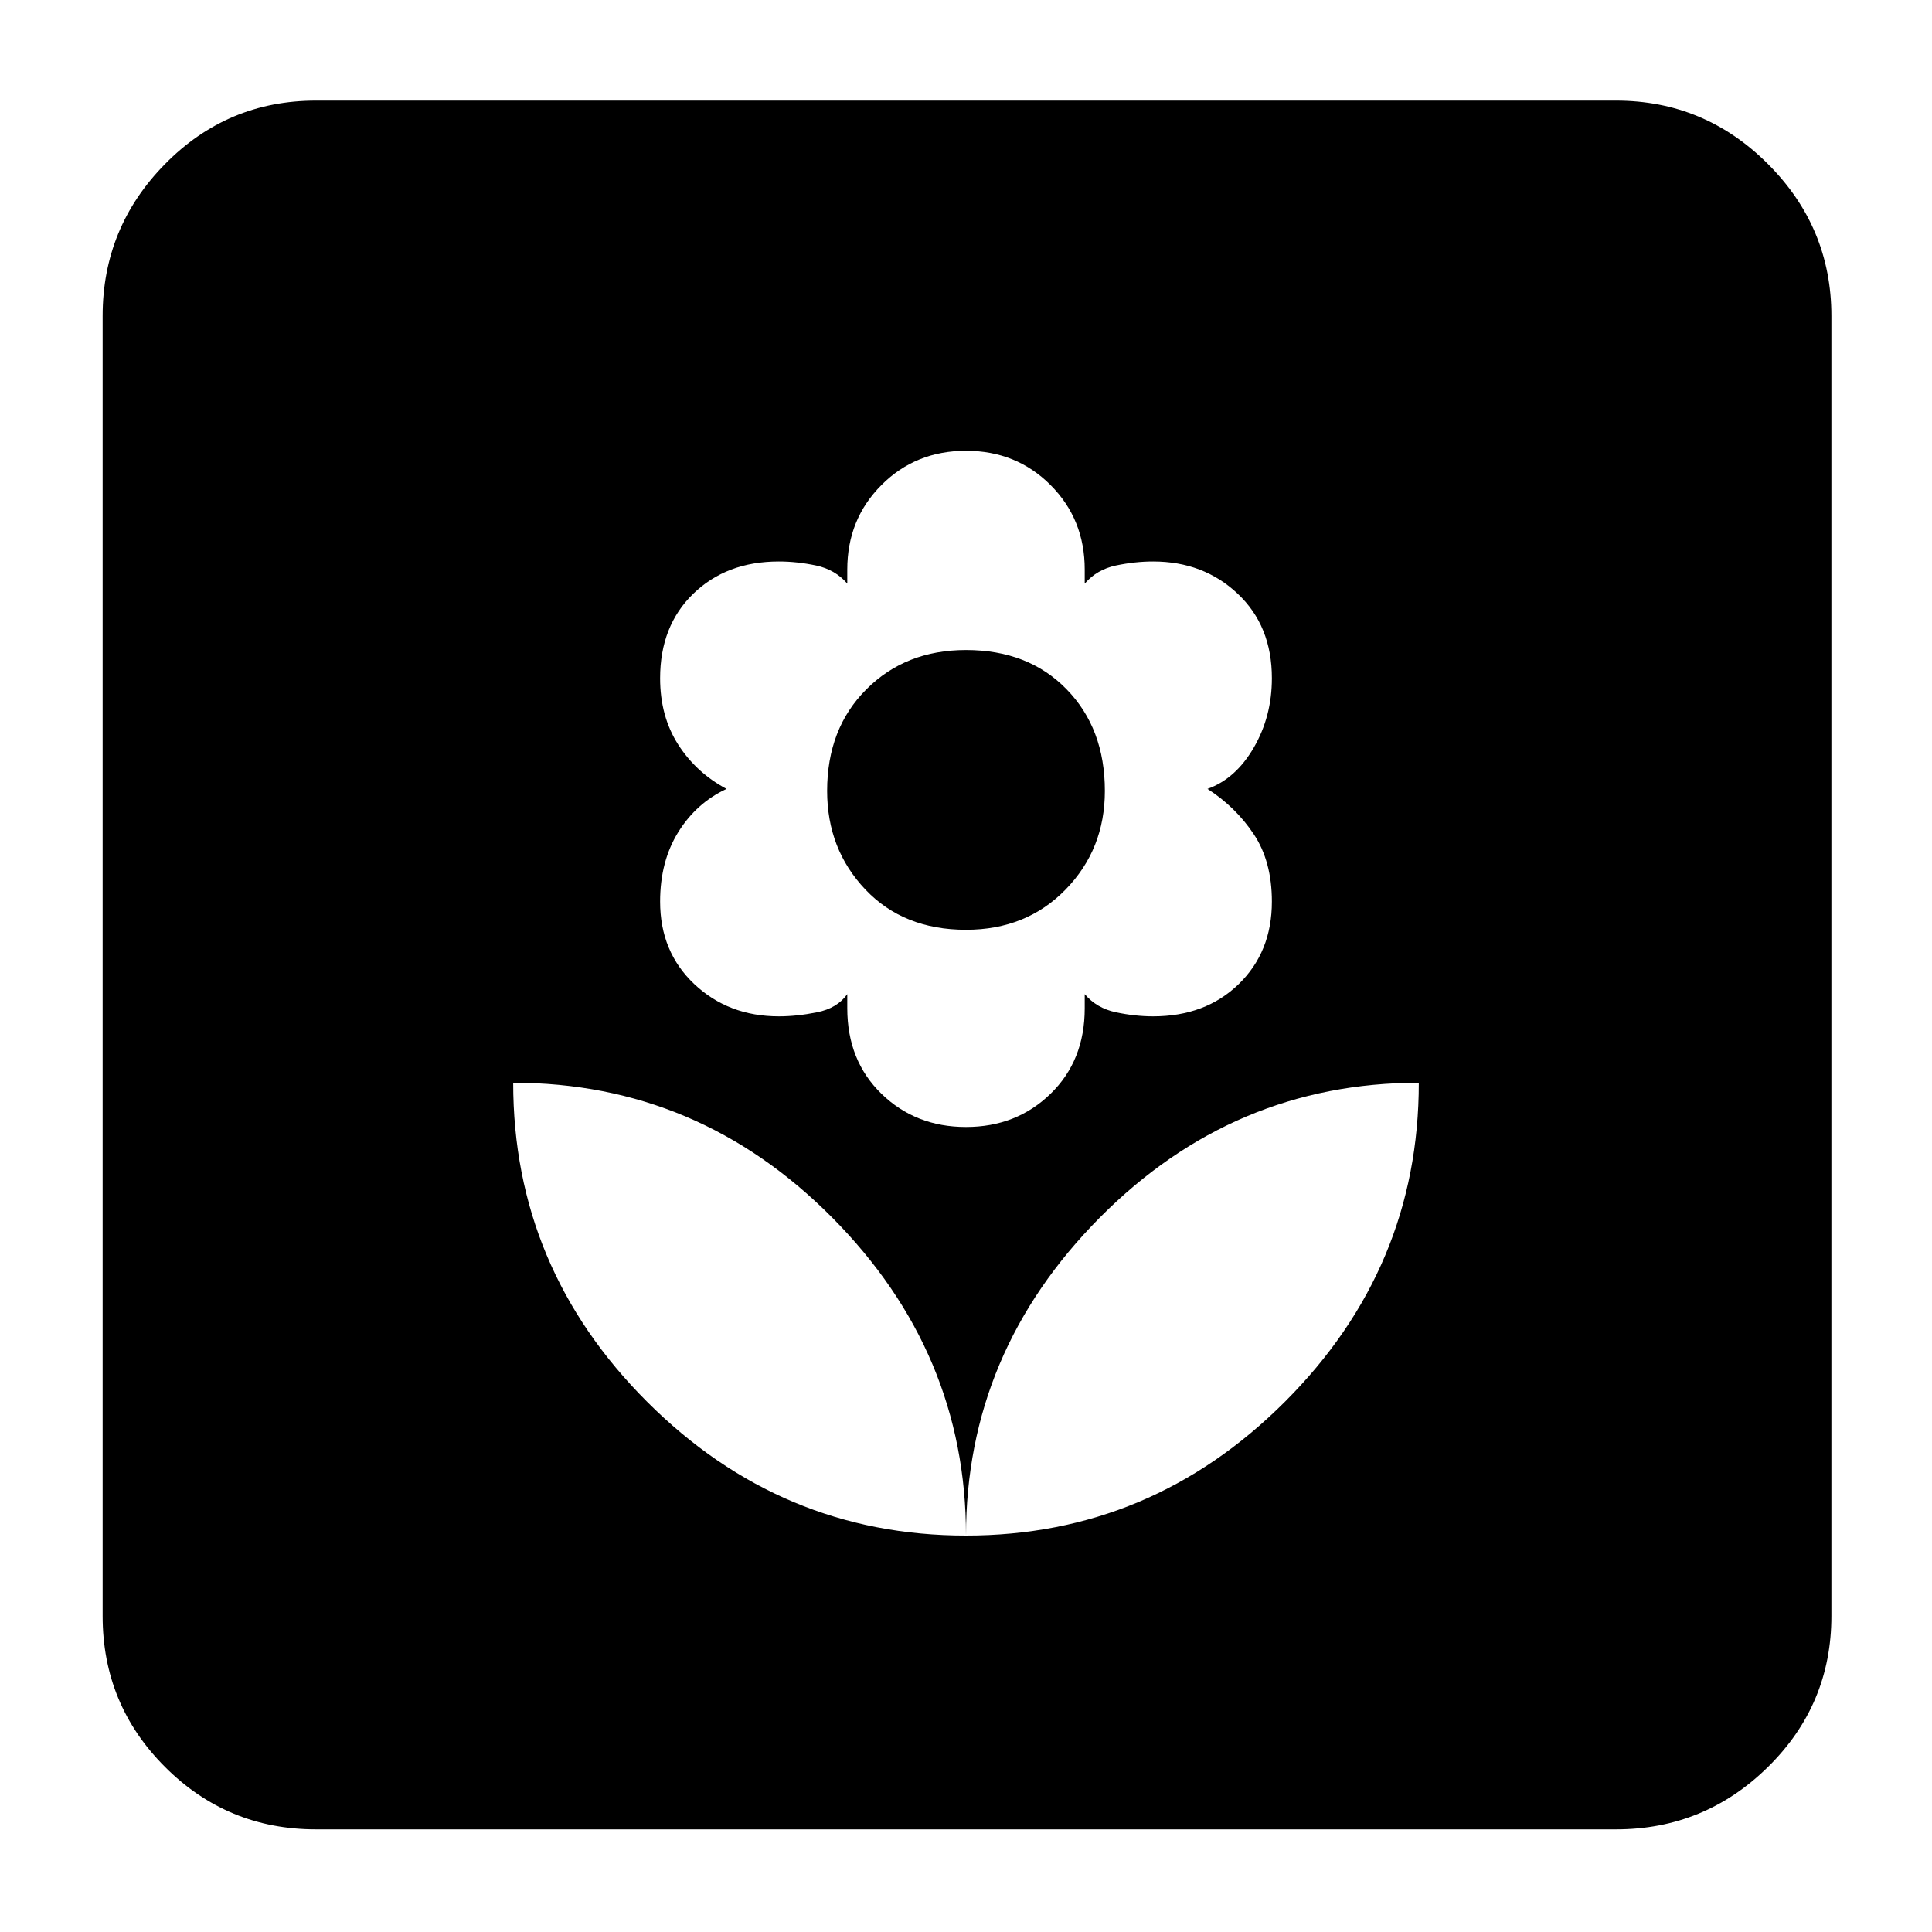 <svg xmlns="http://www.w3.org/2000/svg" height="40" width="40"><path d="M20 31.792q0-3.792-2.771-6.584-2.771-2.791-6.604-2.791 0 3.833 2.771 6.604T20 31.792Zm0-8.459q1.042 0 1.75-.687.708-.688.708-1.771v-.292q.25.292.646.375.396.084.771.084 1.083 0 1.771-.667.687-.667.687-1.708 0-.834-.375-1.396-.375-.563-.958-.938.583-.208.958-.854t.375-1.437q0-1.084-.708-1.75-.708-.667-1.75-.667-.375 0-.771.083-.396.084-.646.375v-.291q0-1.042-.708-1.75-.708-.709-1.75-.709t-1.75.709q-.708.708-.708 1.75v.291q-.25-.291-.646-.375-.396-.083-.771-.083-1.083 0-1.771.667-.687.666-.687 1.75 0 .791.375 1.375.375.583 1 .916-.625.292-1 .896-.375.604-.375 1.438 0 1.041.708 1.708t1.75.667q.375 0 .792-.084.416-.083.625-.375v.292q0 1.083.708 1.771.708.687 1.75.687Zm0-4.083q-1.292 0-2.083-.833-.792-.834-.792-2.042 0-1.292.813-2.104.812-.813 2.062-.813 1.292 0 2.083.813.792.812.792 2.104 0 1.208-.813 2.042-.812.833-2.062.833Zm0 12.542q3.833 0 6.604-2.771t2.771-6.604q-3.833 0-6.604 2.791Q20 28 20 31.792ZM6.542 37.875q-1.834 0-3.125-1.292-1.292-1.291-1.292-3.125V6.542q0-1.834 1.292-3.146 1.291-1.313 3.125-1.313h26.916q1.834 0 3.146 1.313 1.313 1.312 1.313 3.146v26.916q0 1.834-1.313 3.125-1.312 1.292-3.146 1.292Z"/></svg>